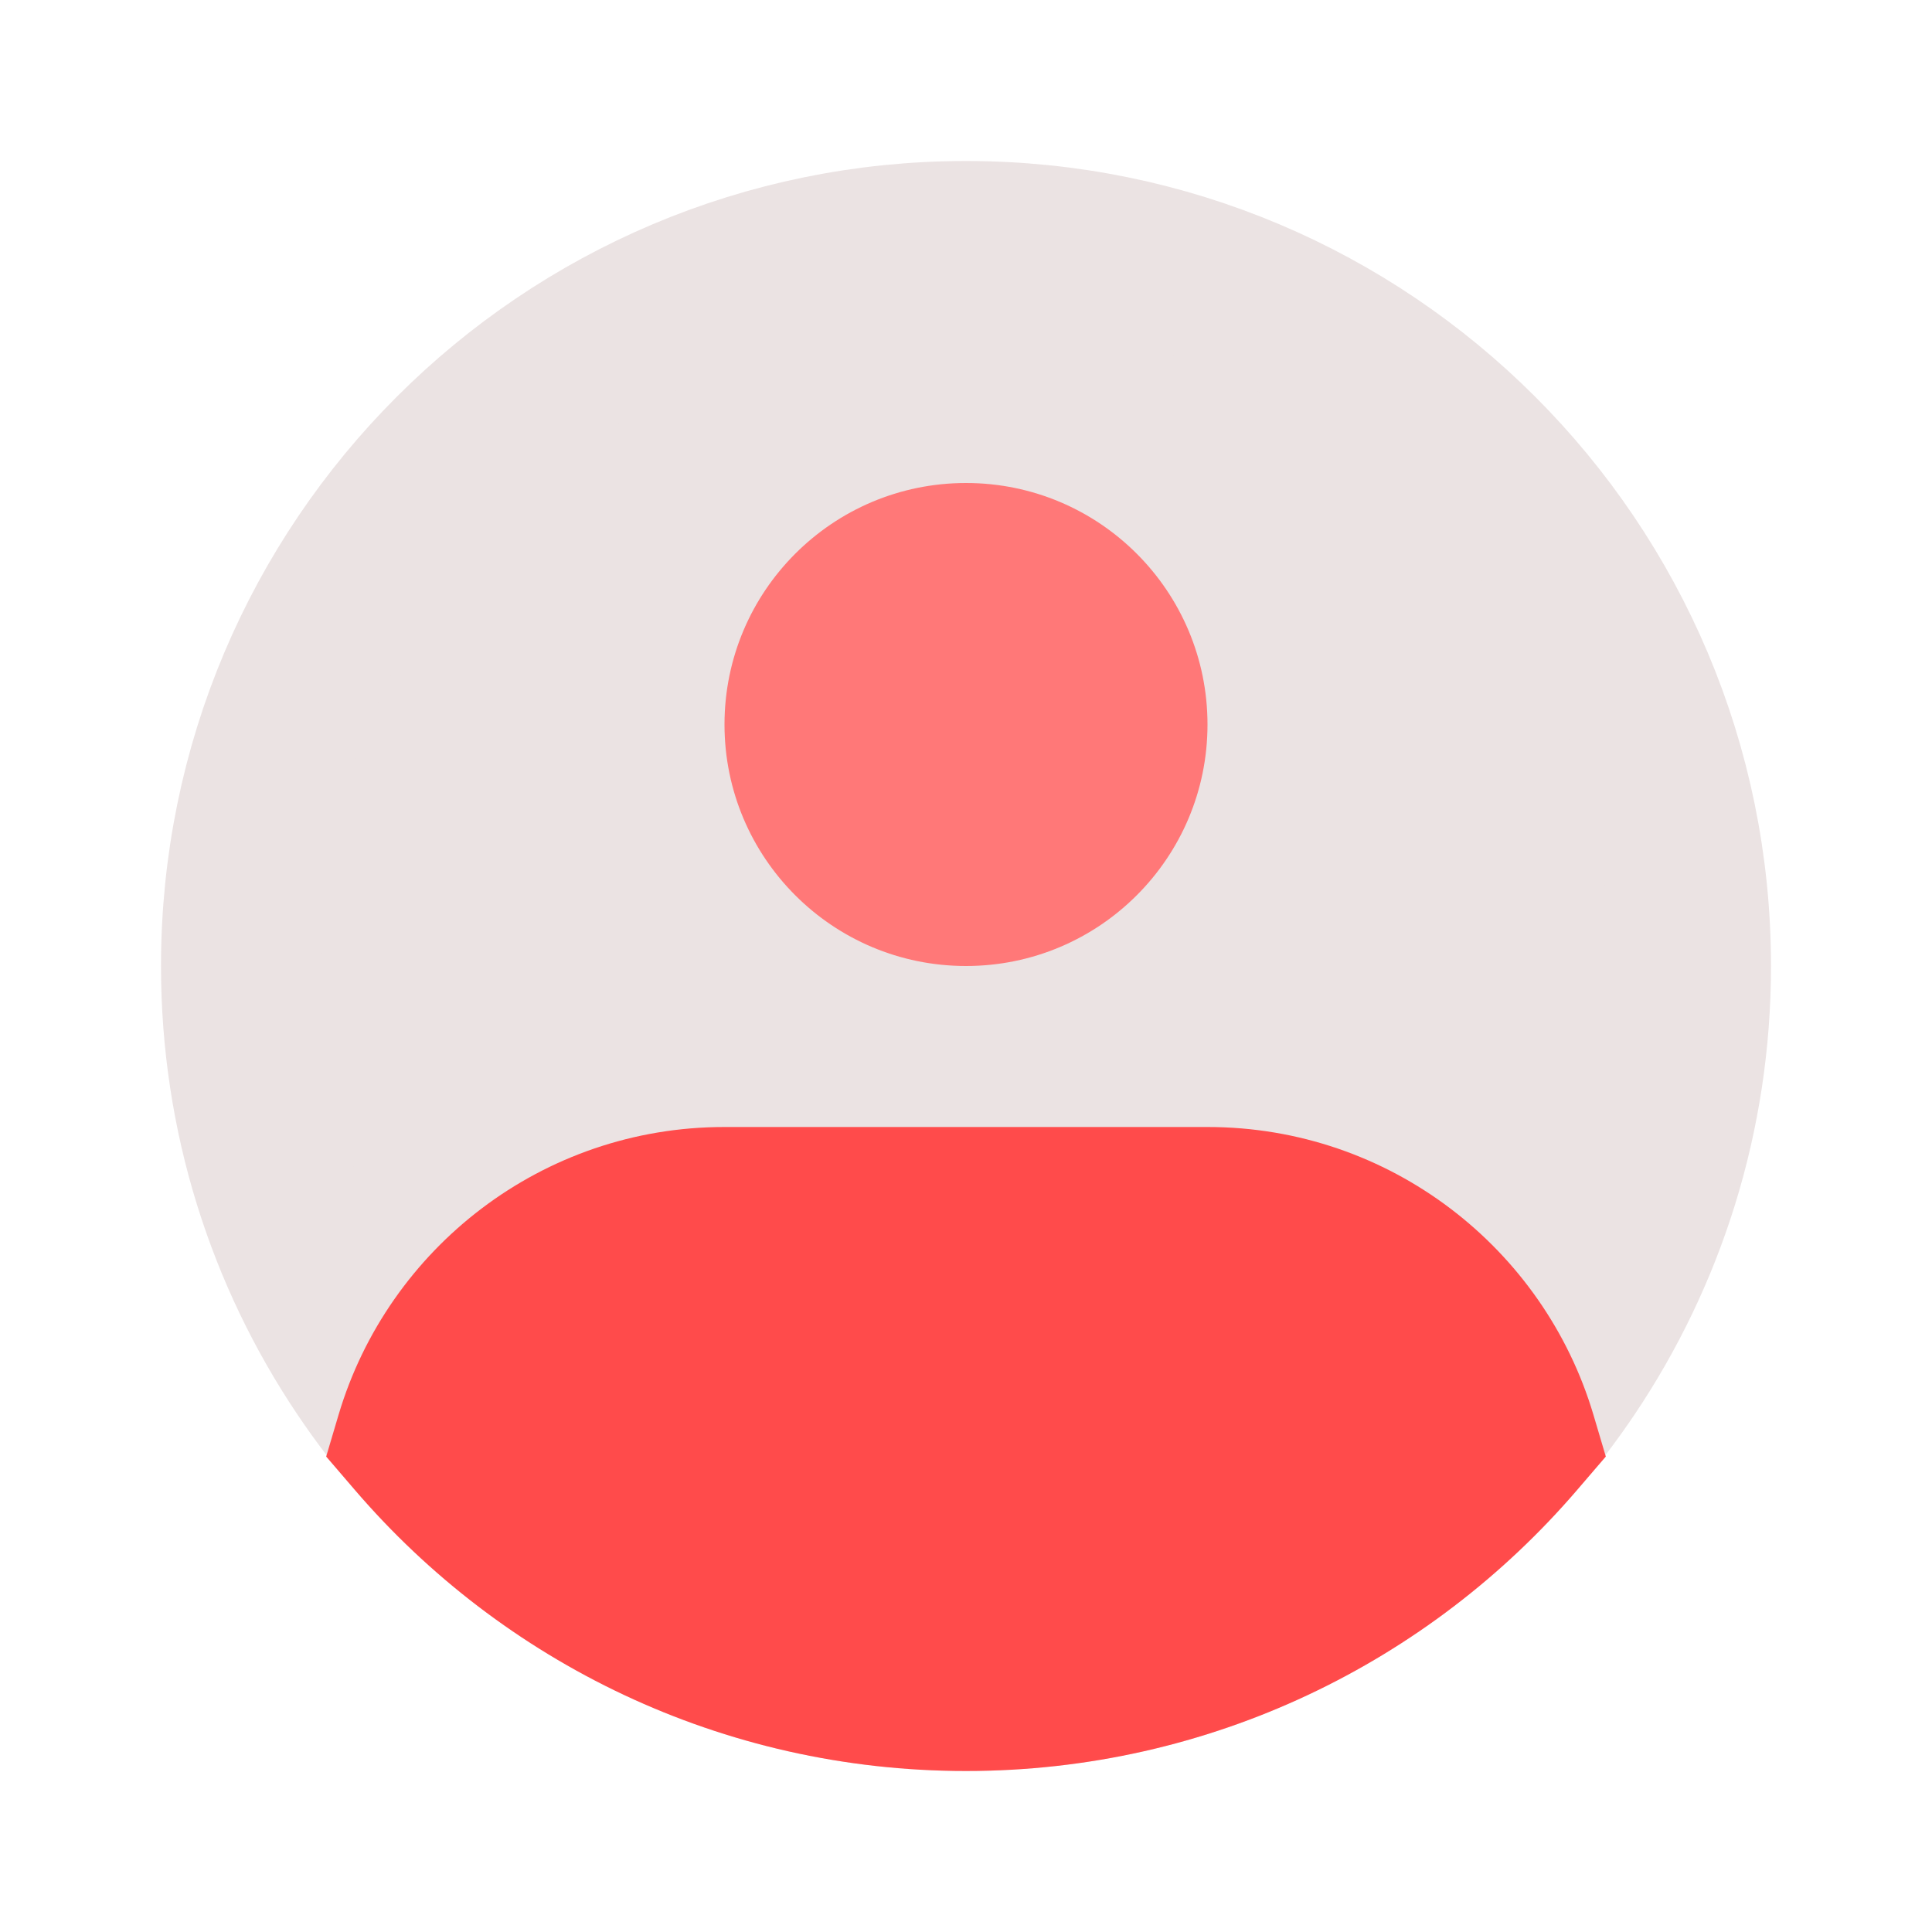 <svg width="24" height="24" viewBox="0 0 24 24" fill="none" xmlns="http://www.w3.org/2000/svg">
<path d="M21 12C21 13.857 20.438 15.582 19.474 17.016C17.858 19.419 15.114 21 12 21C8.886 21 6.142 19.419 4.526 17.016C3.562 15.582 3 13.857 3 12C3 7.029 7.029 3 12 3C16.971 3 21 7.029 21 12Z" fill="#EBE3E3" stroke="#EBE3E3" stroke-width="2"/>
<path d="M14 9C14 10.105 13.105 11 12 11C10.895 11 10 10.105 10 9C10 7.895 10.895 7 12 7C13.105 7 14 7.895 14 9Z" fill="#FF7878"/>
<path d="M13 9C13 9.552 12.552 10 12 10V12C13.657 12 15 10.657 15 9H13ZM12 10C11.448 10 11 9.552 11 9H9C9 10.657 10.343 12 12 12V10ZM11 9C11 8.448 11.448 8 12 8V6C10.343 6 9 7.343 9 9H11ZM12 8C12.552 8 13 8.448 13 9H15C15 7.343 13.657 6 12 6V8Z" fill="#FF7878"/>
<path d="M15 15H9C7.188 15 5.658 16.204 5.166 17.856C6.816 19.781 9.266 21 12 21C14.734 21 17.183 19.781 18.834 17.856C18.342 16.204 16.812 15 15 15Z" fill="#FF4B4B"/>
<path d="M5.166 17.856L4.207 17.571L4.052 18.094L4.407 18.507L5.166 17.856ZM18.834 17.856L19.593 18.507L19.948 18.094L19.793 17.571L18.834 17.856ZM9 16H15V14H9V16ZM9 14C6.734 14 4.822 15.507 4.207 17.571L6.124 18.142C6.493 16.902 7.643 16 9 16V14ZM12 20C9.57 20 7.394 18.918 5.925 17.205L4.407 18.507C6.239 20.644 8.962 22 12 22V20ZM15 16C16.357 16 17.506 16.902 17.876 18.142L19.793 17.571C19.178 15.507 17.266 14 15 14V16ZM18.075 17.205C16.606 18.918 14.43 20 12 20V22C15.038 22 17.761 20.644 19.593 18.507L18.075 17.205Z" fill="#FF4B4B"/>
</svg>
